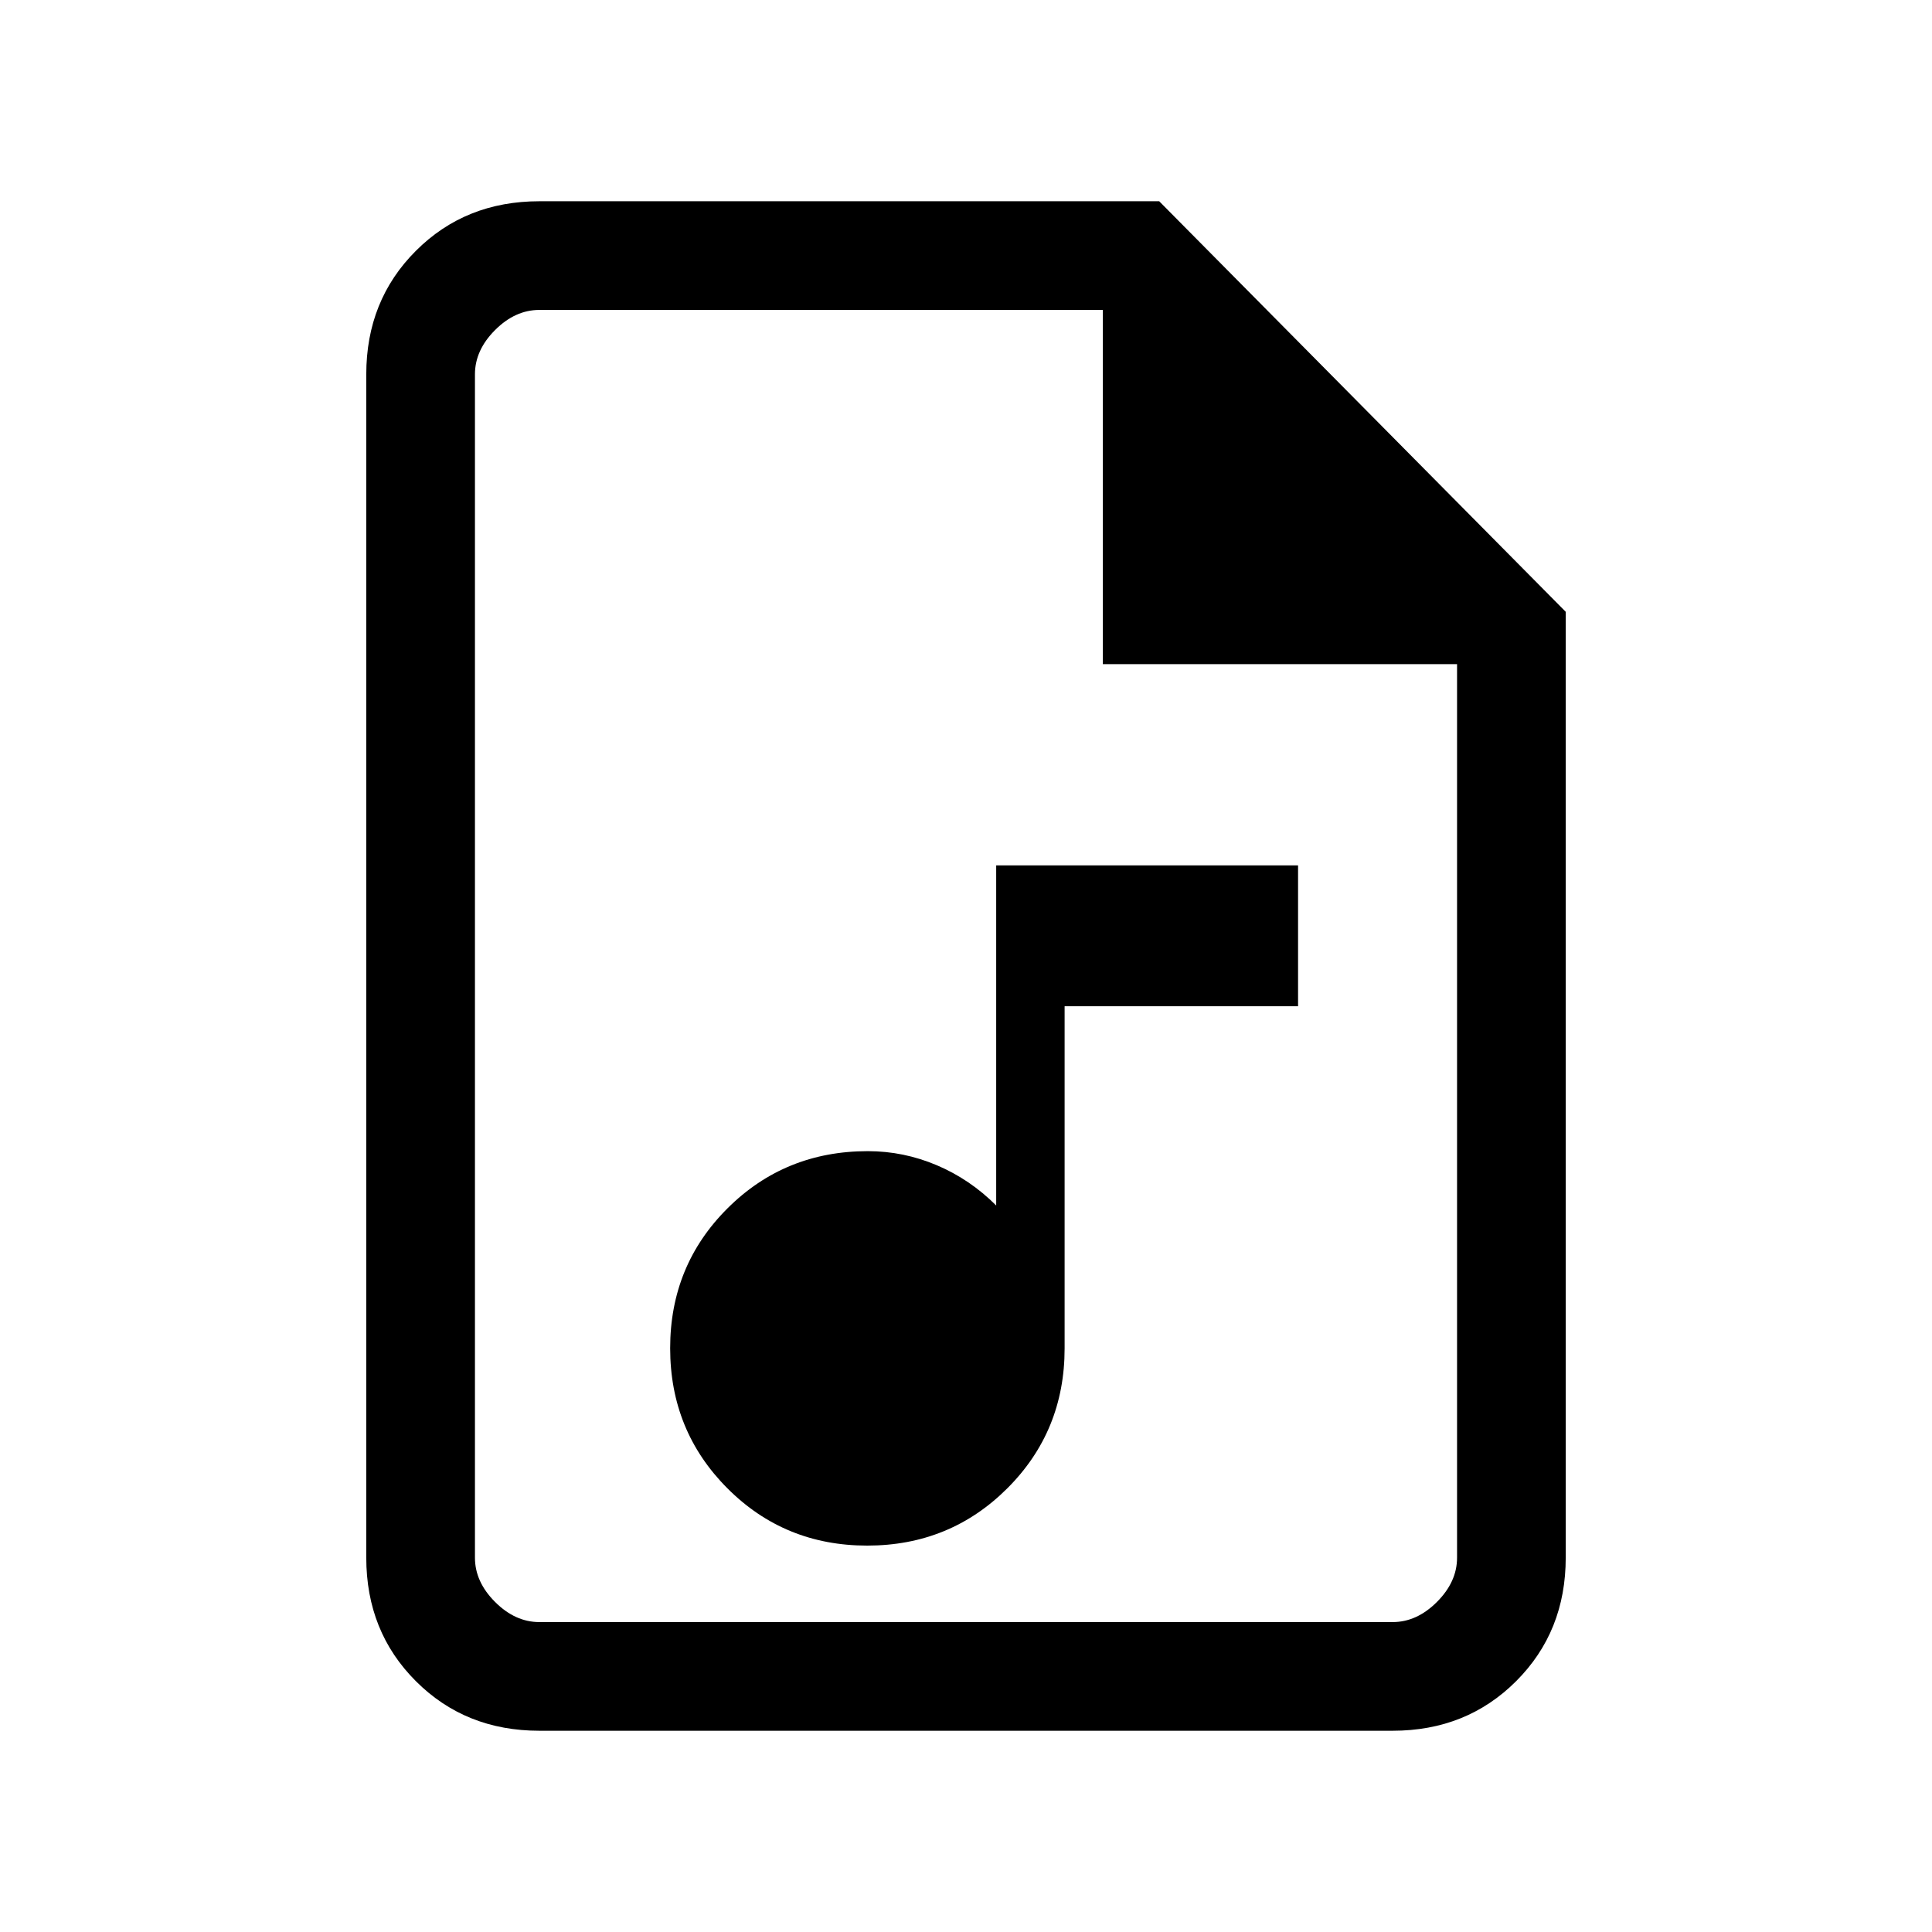 <svg xmlns="http://www.w3.org/2000/svg" height="24" viewBox="0 -960 960 960" width="24"><path d="M430.91-192q41.09 0 69.59-28.43Q529-248.87 529-290v-170h116v-70H495v169q-13-13-29.5-20t-34.27-7q-41.23 0-69.73 28.41-28.5 28.4-28.5 69.5 0 41.09 28.41 69.59 28.4 28.5 69.5 28.5ZM268-100q-36.73 0-61.36-24.64Q182-149.27 182-186v-588q0-36.72 24.64-61.36Q231.27-860 268-860h308l202 204v470q0 36.73-24.64 61.36Q728.72-100 692-100H268Zm280-530v-176H268q-12 0-22 10t-10 22v588q0 12 10 22t22 10h424q12 0 22-10t10-22v-444H548ZM236-806v176-176 652-652Z"/></svg>